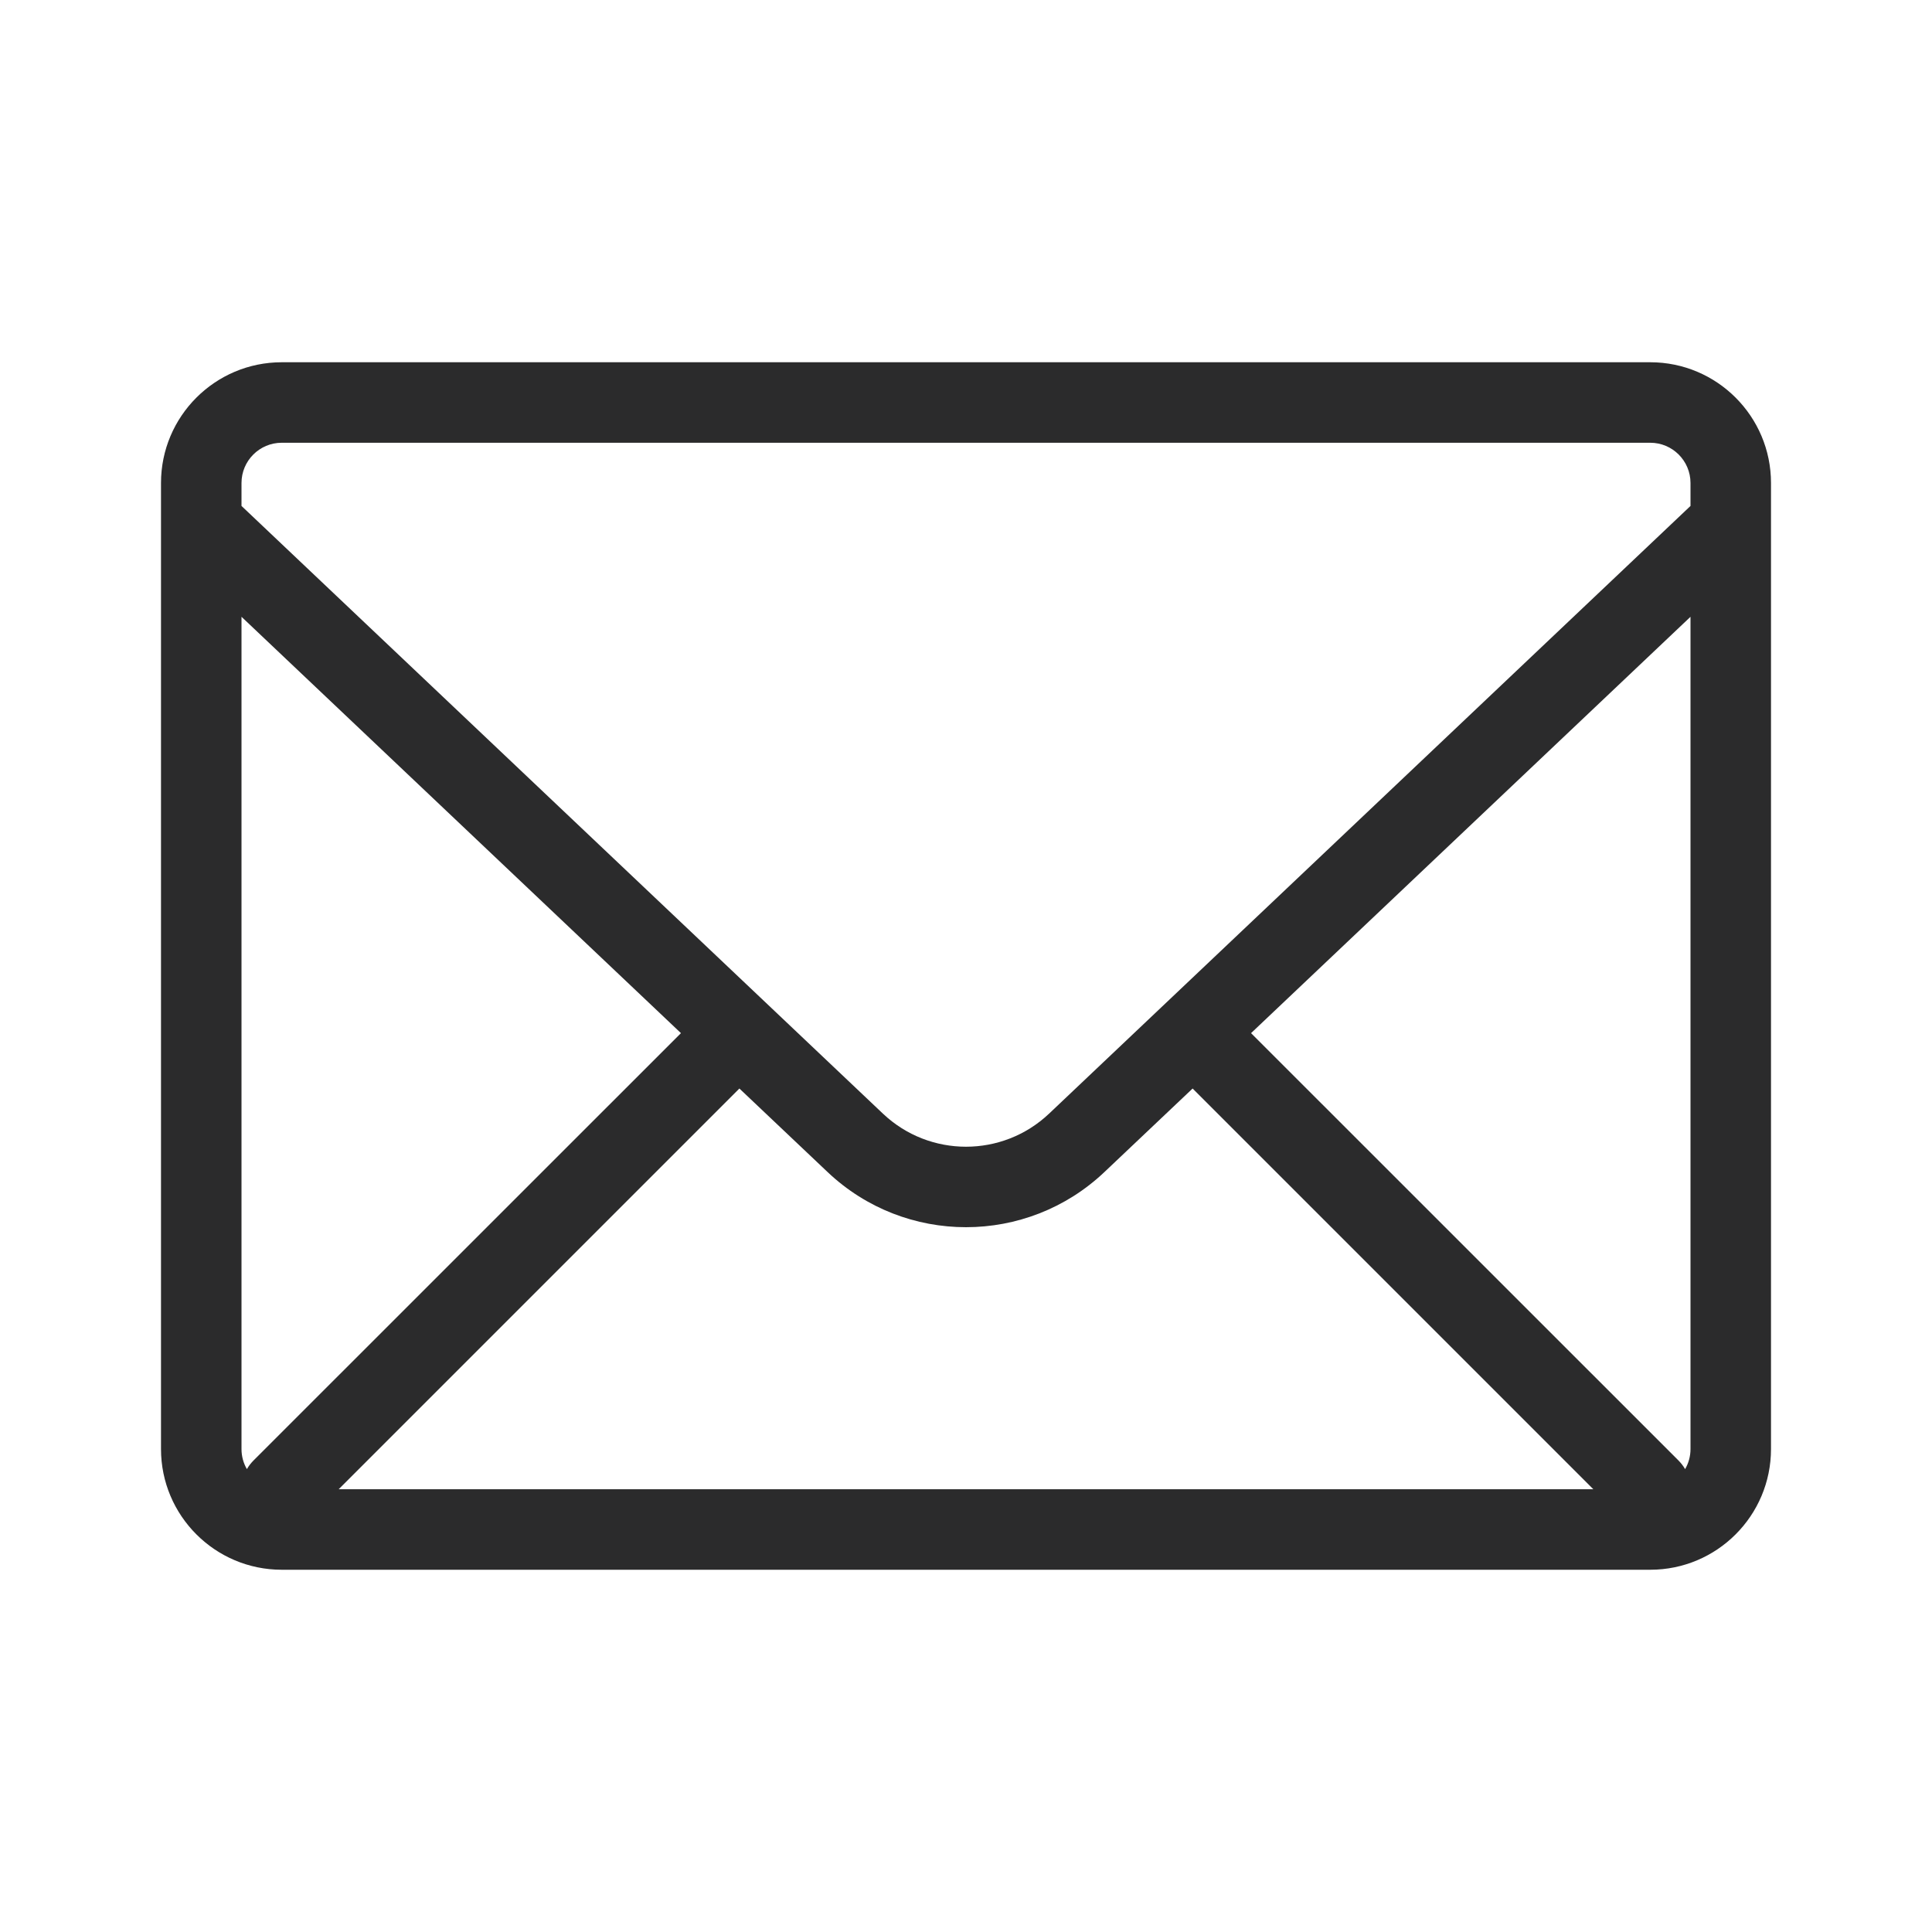 <svg width="24" height="24" viewBox="0 0 24 24" fill="none" xmlns="http://www.w3.org/2000/svg">
<path fill-rule="evenodd" clip-rule="evenodd" d="M3.5 5.5C3.224 5.5 3 5.724 3 6V6.285L10.968 13.834C11.547 14.382 12.453 14.382 13.032 13.834L21 6.285V6C21 5.724 20.776 5.5 20.5 5.5H3.5ZM8.459 12.834L3 7.662V18C3 18.091 3.024 18.176 3.067 18.25C3.088 18.213 3.115 18.178 3.146 18.146L8.459 12.834ZM9.185 13.522L4.207 18.5H19.793L14.815 13.522L13.719 14.56C12.755 15.473 11.245 15.473 10.281 14.56L9.185 13.522ZM15.541 12.834L20.854 18.146C20.885 18.178 20.912 18.213 20.933 18.25C20.976 18.176 21 18.091 21 18V7.662L15.541 12.834ZM22 18V6.502V6.498V6C22 5.172 21.328 4.5 20.5 4.5H3.5C2.672 4.5 2 5.172 2 6V6.5V18C2 18.828 2.672 19.5 3.5 19.5H20.5C21.328 19.5 22 18.828 22 18Z" fill="#2B2B2C"/>
</svg>
